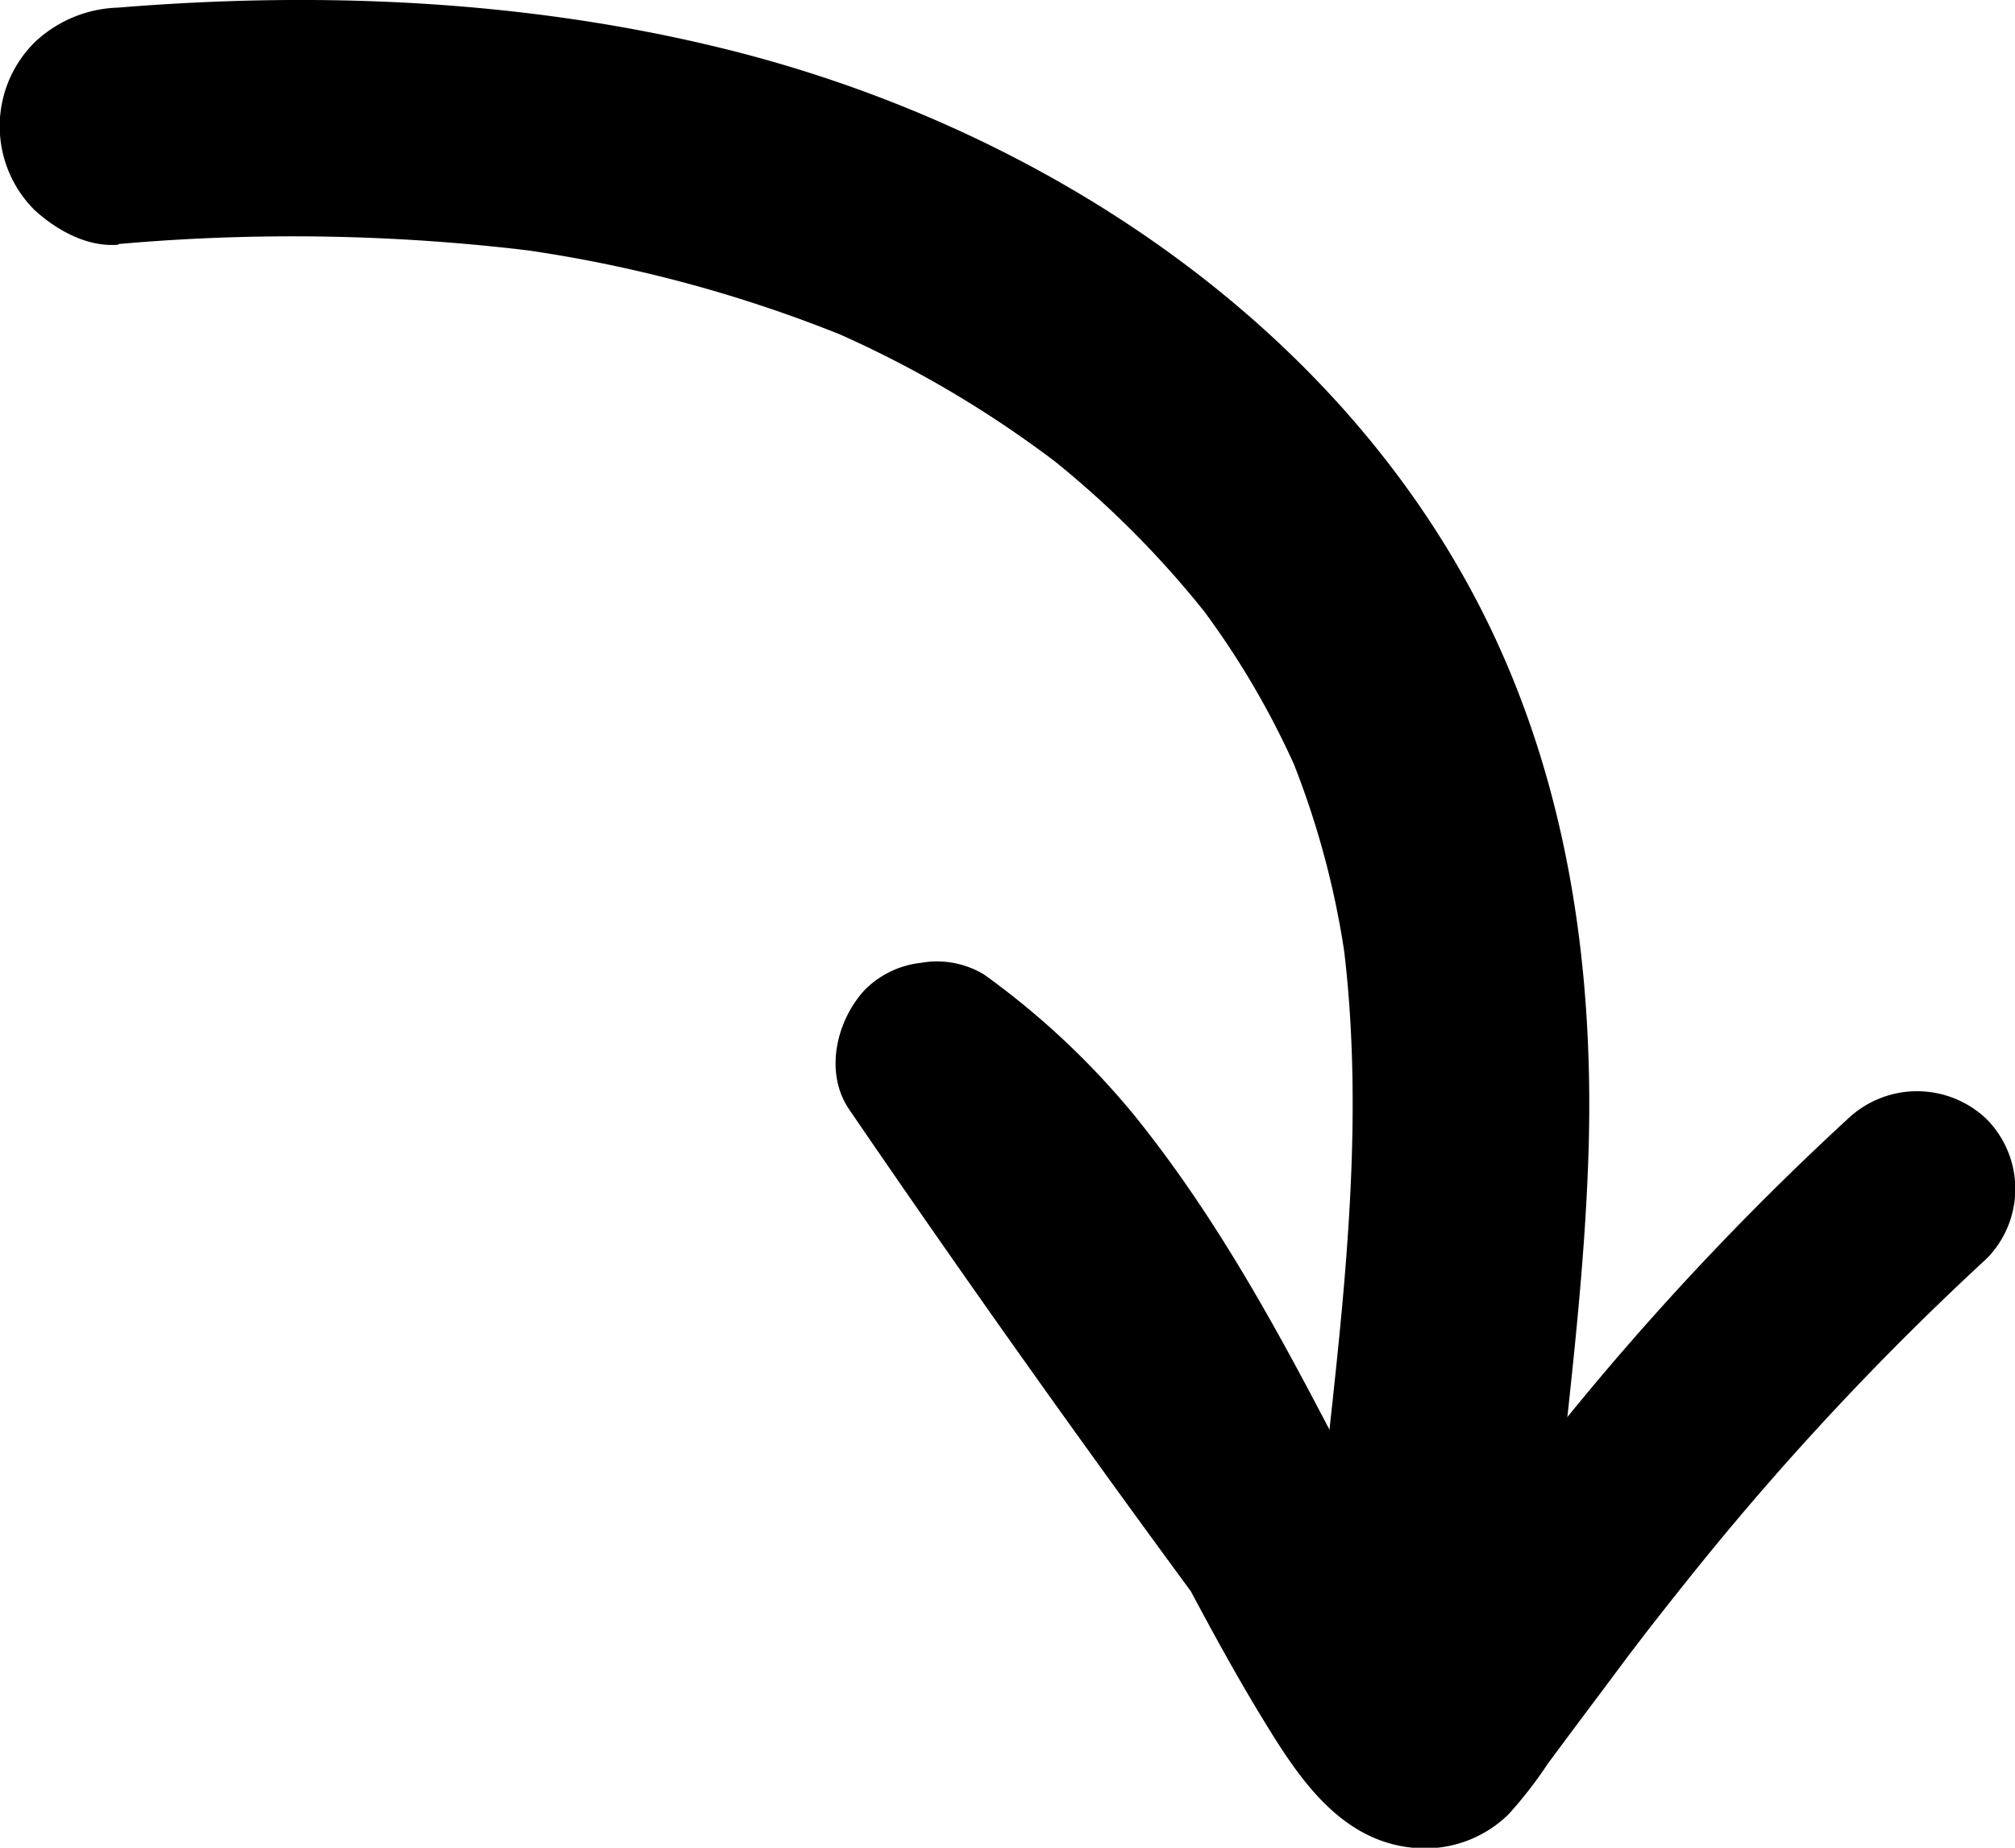 <svg xmlns="http://www.w3.org/2000/svg" viewBox="0 0 153.39 140.67"><title>Asset 145</title><g id="Layer_2" data-name="Layer 2"><g id="Layer_1-2" data-name="Layer 1"><path d="M9,18.58a150.27,150.27,0,0,1,31.66.54l-2.39-.32a104.44,104.44,0,0,1,26.51,7l-2.15-.91a83,83,0,0,1,18,10.49L78.87,34A74.32,74.32,0,0,1,92.24,47.27l-1.4-1.82A63.77,63.77,0,0,1,99,59.32l-.91-2.15a65.69,65.69,0,0,1,4.44,16.71l-.32-2.4c2.43,18.74-1.64,37.48-2.79,56.15-.35,5.73,6,10.39,11.4,8.68,3.43-1.09,6.79-3.37,8.33-6.76a9.76,9.76,0,0,0,.9-6.93A9,9,0,0,0,109,116.33c-2.09.68-4.43,2-5.38,4.14a5.44,5.44,0,0,1-.54,1l1.41-1.83a6.54,6.54,0,0,1-.77.81l1.82-1.41a7.12,7.12,0,0,1-.94.6l2.15-.91a4.54,4.54,0,0,1-.7.26l11.39,8.67c.83-13.51,3.13-26.92,3.5-40.47.37-14-1.71-28-8.12-40.67C101.52,24.25,78.76,9.5,55,3.68,40,0,24.36-.68,9,.58A9.63,9.63,0,0,0,2.64,3.22,9,9,0,0,0,2.64,16c1.68,1.53,4,2.83,6.37,2.63Z"/><path d="M114,127.53Q95.2,102.66,77.6,76.88L67.33,87.15c.28.2,1.51,1.13.44.31s.17.15.41.35c.76.63,1.5,1.29,2.22,2,1.3,1.22,2.53,2.51,3.71,3.85.57.65,1.12,1.31,1.66,2,.15.19.3.39.46.58.48.6-.66-.9-.61-.79a9,9,0,0,0,.89,1.19c1.1,1.5,2.14,3,3.14,4.61,4,6.31,7.35,13,10.85,19.61,1.73,3.25,3.49,6.48,5.4,9.63,2.88,4.75,6.23,10.1,12.48,10.23a9.09,9.09,0,0,0,6.46-2.6,32.1,32.1,0,0,0,3-3.87q2.08-2.8,4.18-5.6l2-2.68,1.17-1.53h0l.3-.39c1.43-1.83,2.87-3.65,4.34-5.46a220.59,220.59,0,0,1,21.41-22.78,7.55,7.55,0,0,0,0-10.6,7.66,7.66,0,0,0-10.61,0,217.26,217.26,0,0,0-19.26,20.18c-3.35,4-6.55,8.1-9.72,12.24-1.46,1.91-2.91,3.84-4.35,5.76l-2,2.71-1.14,1.54-.58.77a5.56,5.56,0,0,1,1.72-1.76l1.79-.76-.26.08,2-.27a2.11,2.11,0,0,1-.56,0l2,.27a3,3,0,0,1-.59-.15l1.79.75c-.2-.08-.39-.2-.59-.28-1-.38.64.33.65.56a6.42,6.42,0,0,0-.52-.5c-.83-.71.55.54.52.71,0-.22-.7-1.07-.83-1.26-.34-.53-.68-1.06-1-1.6-1.11-1.77-2.16-3.57-3.19-5.39-2.09-3.72-4-7.51-6-11.29-4.16-7.92-8.53-15.64-14.17-22.62A60.43,60.43,0,0,0,74.91,74.19a6.93,6.93,0,0,0-4.79-.89,7.13,7.13,0,0,0-4.3,2.07c-2.15,2.34-3.09,6.28-1.18,9.09q17.6,25.76,36.43,50.65a8.22,8.22,0,0,0,4.48,3.44,7.5,7.5,0,0,0,9.23-5.24c.41-1.83.43-4.2-.76-5.78Z"/></g></g></svg>